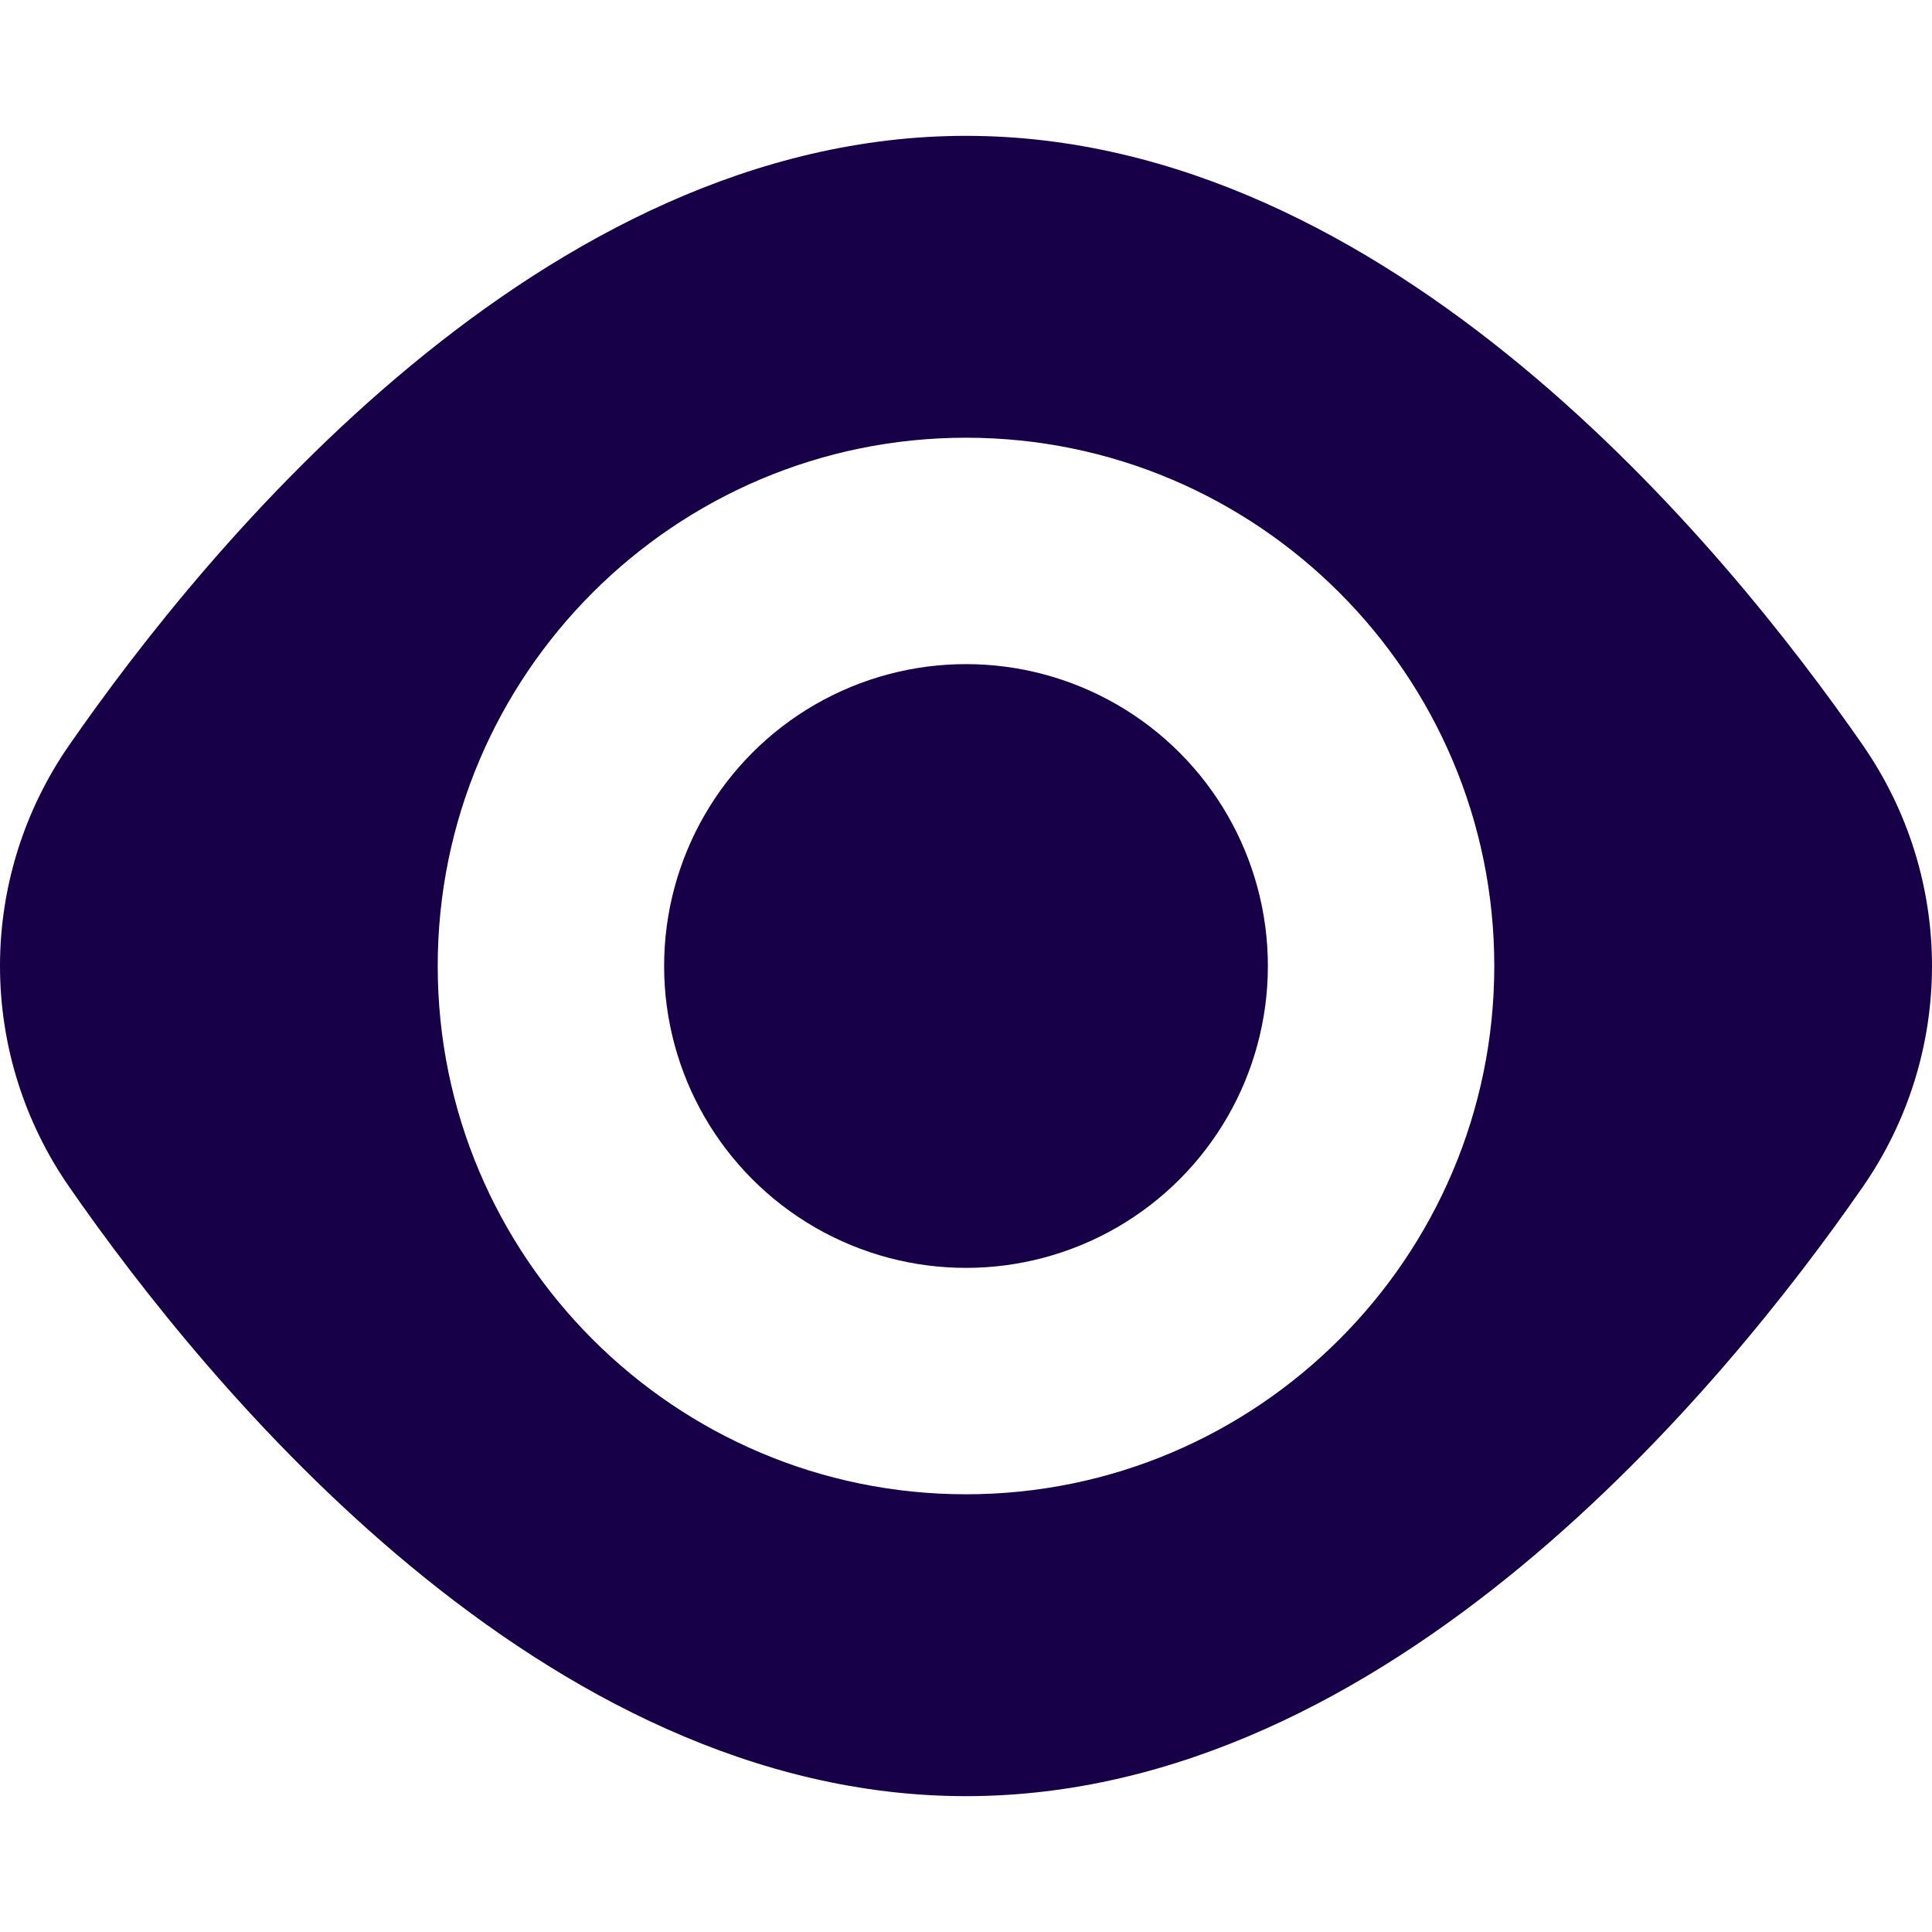 <!DOCTYPE svg PUBLIC "-//W3C//DTD SVG 1.1//EN" "http://www.w3.org/Graphics/SVG/1.1/DTD/svg11.dtd">
<!-- Uploaded to: SVG Repo, www.svgrepo.com, Transformed by: SVG Repo Mixer Tools -->
<svg fill="#170048e0" width="800px" height="800px" viewBox="0 0 512 512" id="_x30_1" version="1.1" xml:space="preserve" xmlns="http://www.w3.org/2000/svg" xmlns:xlink="http://www.w3.org/1999/xlink">
<g id="SVGRepo_bgCarrier" stroke-width="0"/>
<g id="SVGRepo_tracerCarrier" stroke-linecap="round" stroke-linejoin="round"/>
<g id="SVGRepo_iconCarrier"> <g> <path d="M256,36C143.903,36,55.019,144.529,18.291,197.539C6.389,214.716,0,235.102,0,256v0c0,20.898,6.389,41.284,18.291,58.461 C55.019,367.471,143.903,476,256,476s200.981-108.529,237.709-161.539C505.611,297.284,512,276.898,512,256v0 c0-20.898-6.389-41.284-18.291-58.461C456.981,144.529,368.097,36,256,36z M256,396c-77.196,0-140-62.804-140-140 s62.804-140,140-140s140,62.804,140,140S333.196,396,256,396z"/> <circle cx="256" cy="256" r="80"/> </g> </g>
</svg>